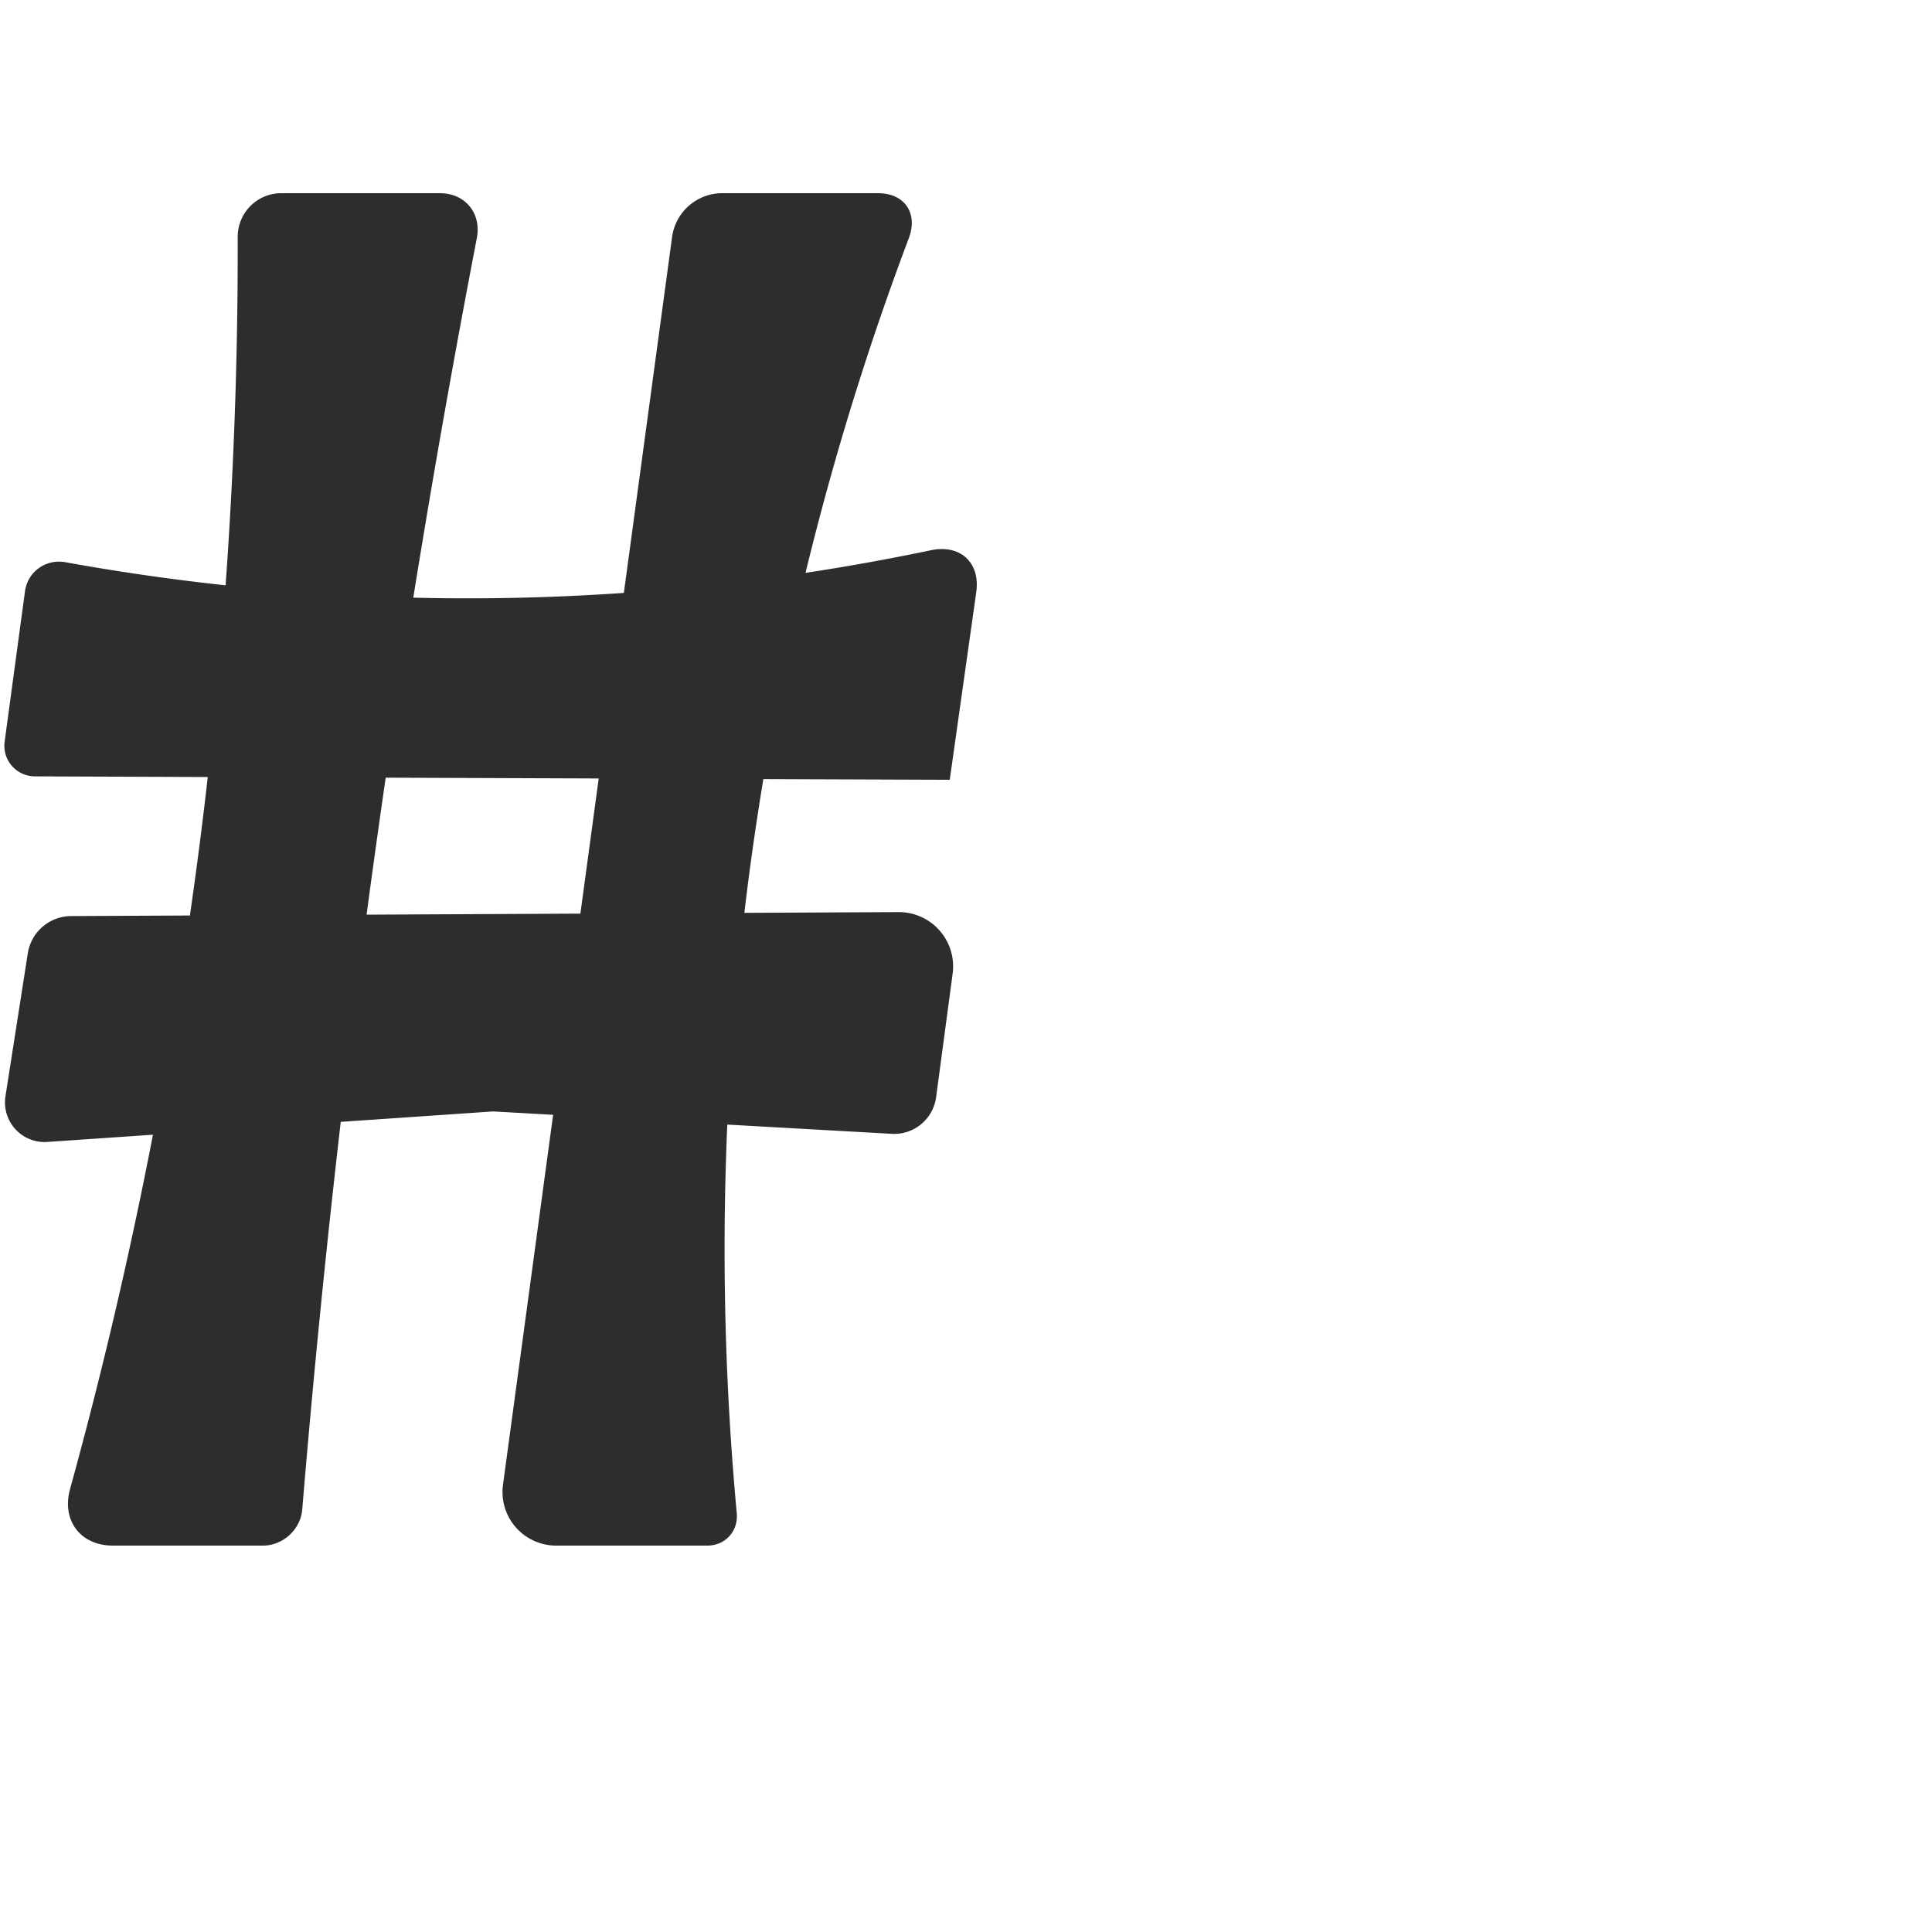 <?xml version="1.0" encoding="UTF-8" standalone="no"?>
<svg
   xmlns:dc="http://purl.org/dc/elements/1.1/"
   xmlns:cc="http://creativecommons.org/ns#"
   xmlns:rdf="http://www.w3.org/1999/02/22-rdf-syntax-ns#"
   xmlns:svg="http://www.w3.org/2000/svg"
   xmlns="http://www.w3.org/2000/svg"
   xmlns:sodipodi="http://sodipodi.sourceforge.net/DTD/sodipodi-0.dtd"
   xmlns:inkscape="http://www.inkscape.org/namespaces/inkscape"
   xml:space="preserve"
   width="1000"
   height="1000"
   version="1.1"
   style="clip-rule:evenodd;fill-rule:evenodd;image-rendering:optimizeQuality;shape-rendering:geometricPrecision;text-rendering:geometricPrecision"
   viewBox="0 0 1000 1000"
   id="svg10"
   sodipodi:docname="hash.svg"
   inkscape:version="1.0.2 (e86c870879, 2021-01-15)"><sodipodi:namedview
   pagecolor="#ffffff"
   bordercolor="#666666"
   borderopacity="1"
   objecttolerance="10"
   gridtolerance="10"
   guidetolerance="10"
   inkscape:pageopacity="0"
   inkscape:pageshadow="2"
   inkscape:window-width="1920"
   inkscape:window-height="1007"
   id="namedview12"
   showgrid="false"
   inkscape:zoom="0.84890884"
   inkscape:cx="169.61082"
   inkscape:cy="375.04089"
   inkscape:window-x="1920"
   inkscape:window-y="0"
   inkscape:window-maximized="1"
   inkscape:current-layer="svg10"
   showguides="true"
   inkscape:guide-bbox="true"
   inkscape:document-rotation="0"><sodipodi:guide
     position="0,1000"
     orientation="0,1"
     id="guide16"
     inkscape:label=""
     inkscape:locked="true"
     inkscape:color="rgb(0,0,255)" /><sodipodi:guide
     position="1763.312,2036.169"
     orientation="1000,0"
     id="guide18" /><sodipodi:guide
     position="0,200"
     orientation="0,1"
     id="guide20"
     inkscape:label="base"
     inkscape:locked="true"
     inkscape:color="rgb(0,0,255)" /><inkscape:grid
     type="xygrid"
     id="grid24"
     originx="-473.376"
     originy="-489.692" /><sodipodi:guide
     position="0,0"
     orientation="0,1"
     id="guide34"
     inkscape:label="bottom"
     inkscape:locked="true"
     inkscape:color="rgb(0,0,255)" /><sodipodi:guide
     position="225.051,1693.319"
     orientation="0,1"
     id="guide44"
     inkscape:label=""
     inkscape:locked="false"
     inkscape:color="rgb(0,0,255)" /><sodipodi:guide
     position="0,900"
     orientation="0,1"
     id="guide46"
     inkscape:label=""
     inkscape:locked="true"
     inkscape:color="rgb(0,0,255)" /><sodipodi:guide
     position="509.236,602.131"
     orientation="1,0"
     id="guide841" /></sodipodi:namedview>
 <defs
   id="defs4"><inkscape:path-effect
   effect="fillet_chamfer"
   id="path-effect852"
   is_visible="true"
   lpeversion="1"
   satellites_param="F,0,0,1,1,19.437,0,1 @ F,0,0,1,1,32.282,0,1 @ F,0,0,1,1,20.282,0,1 @ F,0,0,1,1,0,0,1 @ F,0,0,1,1,25.684,0,1 | F,0,0,1,1,18.823,0,1 @ F,0,0,1,1,0,0,1 @ F,0,0,1,1,28.078,0,1 @ F,0,0,1,1,0,0,1 @ F,0,0,1,1,18.053,0,1 | F,0,0,1,1,22.896,0,1 @ F,0,0,1,1,24.941,0,1 @ F,0,0,1,1,0,0,1 @ F,0,0,1,1,16.873,0,1 @ F,0,0,1,1,31.768,0,1 | F,0,0,1,1,22.72,0,1 @ F,0,0,1,1,23.617,0,1 @ F,0,1,1,1,0,0,1 @ F,0,0,1,1,18.773,0,1 @ F,0,0,1,1,30.404,0,1 @ F,0,0,1,1,0,0,1"
   unit="px"
   method="auto"
   mode="F"
   radius="0"
   chamfer_steps="1"
   flexible="false"
   use_knot_distance="true"
   apply_no_radius="true"
   apply_with_radius="true"
   only_selected="true"
   hide_knots="true" /><inkscape:path-effect
   effect="spiro"
   id="path-effect850"
   is_visible="true"
   lpeversion="1" /><inkscape:path-effect
   effect="spiro"
   id="path-effect868"
   is_visible="true"
   lpeversion="1" /><inkscape:path-effect
   effect="spiro"
   id="path-effect849"
   is_visible="true"
   lpeversion="1" /><inkscape:path-effect
   effect="spiro"
   id="path-effect851"
   is_visible="true"
   lpeversion="1" />
  <style
   type="text/css"
   id="style2">
   <![CDATA[
    .fil0 {fill:#EF7F1A;fill-rule:nonzero}
   ]]>
  </style>
 <inkscape:path-effect
   effect="spiro"
   id="path-effect1214"
   is_visible="true"
   lpeversion="1" /><inkscape:path-effect
   effect="spiro"
   id="path-effect1195"
   is_visible="true"
   lpeversion="1" /><inkscape:path-effect
   effect="spiro"
   id="path-effect992"
   is_visible="true"
   lpeversion="1" /><inkscape:path-effect
   effect="spiro"
   id="path-effect1060"
   is_visible="true"
   lpeversion="1" /><inkscape:path-effect
   effect="spiro"
   id="path-effect1047"
   is_visible="true"
   lpeversion="1" /><inkscape:path-effect
   effect="spiro"
   id="path-effect1085"
   is_visible="true"
   lpeversion="1" /><inkscape:path-effect
   effect="spiro"
   id="path-effect1286"
   is_visible="true"
   lpeversion="1" /></defs>
 
<path
   id="rect870-8"
   style="clip-rule:evenodd;fill:#2d2d2d;fill-rule:nonzero;stroke-width:0.935;stroke-linecap:round;stroke-linejoin:bevel;paint-order:stroke fill markers;image-rendering:optimizeQuality;shape-rendering:geometricPrecision;text-rendering:geometricPrecision"
   d="m 36.824,474.156 428.267,-2.052 a 28.113,28.113 48.674 0 1 27.999,31.842 l -8.56,63.959 a 21.905,21.905 140.419 0 1 -22.94,18.965 L 255.256,575.277 24.486,591.069 A 20.505,20.505 47.482 0 1 2.827,567.446 L 14.386,493.454 A 22.82,22.82 139.302 0 1 36.824,474.156 Z M 33.938,291.021 c 82.653,14.955 166.922,20.97 250.862,17.89 66.201,-2.429 132.193,-10.506 197.028,-24.105 15.177,-3.183 25.649,6.353 23.48,21.708 l -13.722,97.1 -473.552,-1.769 A 15.834,15.834 48.961 0 1 2.401,383.887 L 12.919,306.173 c 1.394,-10.302 10.789,-17.003 21.019,-15.152 z M 373.84,100 h 80.624 c 13.775,0 20.806,10.374 15.946,23.263 -38.021,100.851 -65.017,205.856 -80.331,312.544 -16.496,114.926 -19.428,231.792 -8.733,347.402 C 382.205,792.487 375.443,800 366.125,800 h -78.277 a 27.753,27.753 48.859 0 1 -27.502,-31.481 l 87.524,-645.831 A 26.208,26.208 138.859 0 1 373.84,100 Z m -228.255,0 h 82.124 c 13.043,0 21.574,10.374 19.108,23.183 -20.388,105.897 -38.006,212.328 -52.83,319.146 -15.628,112.613 -28.149,225.657 -37.546,338.961 C 155.584,791.622 146.513,800 136.145,800 H 58.404 C 41.612,800 31.8,786.928 36.259,770.739 66.44,661.173 88.884,549.476 103.359,436.754 116.727,332.651 123.302,227.677 123.031,122.72 122.998,110.172 133.037,100 145.586,100 Z"
   sodipodi:nodetypes="cccccccaccccccacccccaccac"
   inkscape:path-effect="#path-effect850;#path-effect852"
   inkscape:original-d="M 17.386729,474.2496 497.37187,471.94943 481.83924,588.00702 255.25577,575.27686 -1.137741,592.82205 Z m -1.94281,-186.72961 c 0,0 179.321401,23.84538 269.355971,21.39118 75.45822,-2.05687 224.43609,-30.1993 224.43609,-30.1993 L 491.58567,403.61432 -0.019981,401.77753 Z M 350.9446,100 h 128.46109 c 0,0 -73.19536,221.10702 -89.32558,335.80626 C 373.171,556.04398 382.99718,800 382.99718,800 H 256.07931 Z m -228.07931,0 h 128.46109 c 0,0 -41.49431,227.71953 -57.339,342.3286 C 177.56289,561.1316 154.91787,800 154.91787,800 H 28 C 28,800 87.180122,559.35116 103.35894,436.75382 118.06971,325.28087 122.86529,100 122.86529,100 Z" /></svg>
